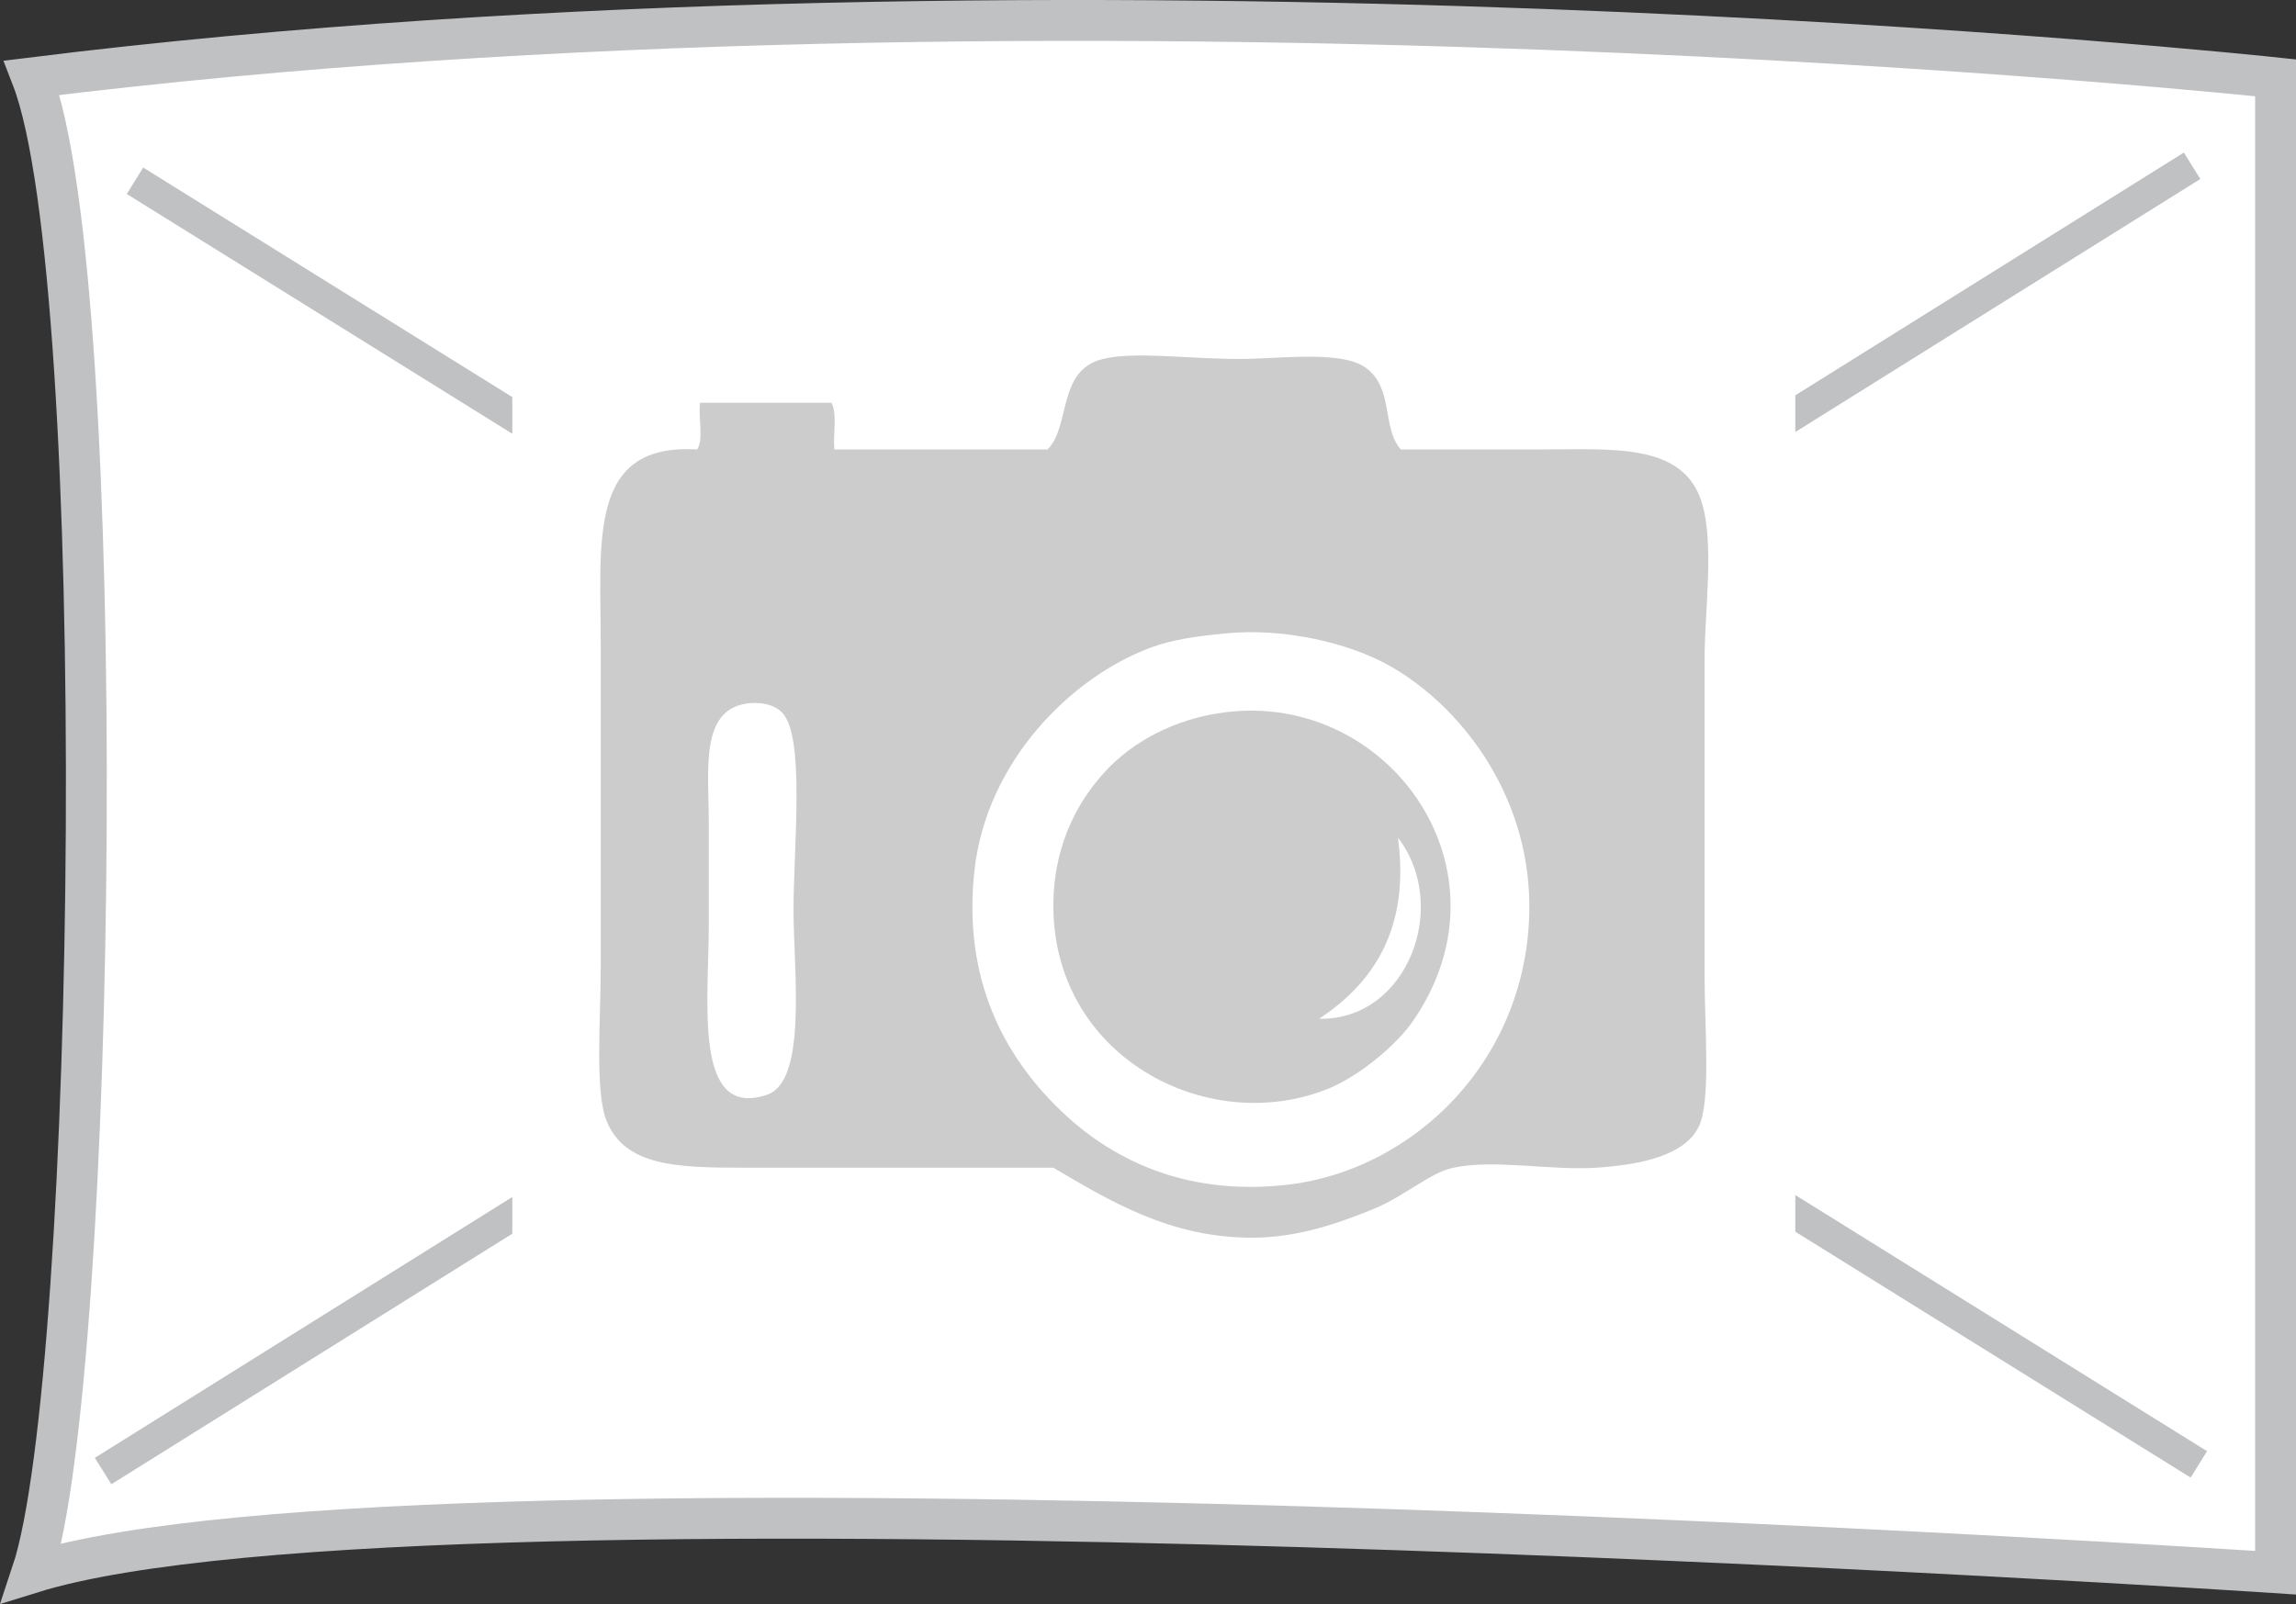 <?xml version="1.0" encoding="utf-8"?>
<!-- Generator: Adobe Illustrator 13.0.1, SVG Export Plug-In . SVG Version: 6.00 Build 14948)  -->
<!DOCTYPE svg PUBLIC "-//W3C//DTD SVG 1.1//EN" "http://www.w3.org/Graphics/SVG/1.1/DTD/svg11.dtd">
<svg version="1.1" id="Слой_1" xmlns="http://www.w3.org/2000/svg" xmlns:xlink="http://www.w3.org/1999/xlink" x="0px" y="0px"
	 width="56.17px" height="39.254px" viewBox="0 0 56.17 39.254" style="enable-background:new 0 0 56.17 39.254;"
	 xml:space="preserve">
<rect x="0" y="0" width="56.17" height="39.254" fill="#333333" stroke="none"/>
<g>
	<path style="fill:#FFFFFF;stroke:#C0C1C3;" d="M55.67,38.486c0,0-45.226-3-54.888,0c1.61-4.828,1.932-31.595,0-36.582
		c25.443-3.159,54.888,0,54.888,0V38.486z"/>
	<g>
		<g>
			<path style="fill:#CCCCCC;" d="M34.271,10.999c1.224,0,2.247,0,3.358,0c1.815,0,3.541-0.174,4,1.286
				c0.318,1.007,0.072,2.676,0.072,3.859c0,2.513,0,4.959,0,7.714c0,1.27,0.16,3.099-0.143,3.715c-0.35,0.709-1.42,0.928-2.5,1.002
				c-1.121,0.074-2.487-0.213-3.501,0c-0.569,0.117-1.204,0.701-1.93,0.999c-0.839,0.345-1.856,0.713-2.998,0.714
				c-1.985,0.003-3.462-0.887-4.859-1.713c-2.286,0-5.045,0-7.572,0c-1.646,0-2.906-0.037-3.358-1.145
				c-0.292-0.717-0.143-2.484-0.143-3.786c0-2.66,0-5.038,0-7.787c0-2.631-0.33-5.018,2.358-4.858
				c0.165-0.24,0.023-0.783,0.071-1.143c1.072,0,2.143,0,3.214,0c0.147,0.256,0.037,0.772,0.072,1.143c1.737,0,3.476,0,5.215,0
				c0.572-0.563,0.228-1.946,1.357-2.215c0.795-0.19,2.04,0,3.356,0c0.958,0,2.475-0.219,3.072,0.215
				C34.106,9.501,33.799,10.473,34.271,10.999z M28.128,15.856c-1.926,0.725-3.988,2.772-4.287,5.431
				c-0.302,2.701,0.757,4.545,2.001,5.785c1.311,1.311,3.143,2.181,5.571,1.929c3.169-0.326,6.021-3.095,6.001-6.857
				c-0.016-2.763-1.73-4.905-3.43-5.858c-0.969-0.543-2.549-0.929-4-0.786C29.27,15.57,28.688,15.646,28.128,15.856z M17.34,20.145
				c0,0.653,0,1.623,0,2.498c0,1.874-0.389,4.764,1.43,4.145c0.988-0.336,0.643-3.074,0.643-4.501c0-1.618,0.292-4.276-0.286-4.857
				c-0.301-0.303-0.841-0.217-0.856-0.215C17.115,17.385,17.34,18.846,17.34,20.145z"/>
			<path style="fill:#CCCCCC;" d="M29.987,17.429c4.004-0.497,7.133,3.886,4.57,7.571c-0.403,0.582-1.314,1.34-2.071,1.645
				c-2.985,1.198-6.778-0.826-6.715-4.573c0.026-1.52,0.681-2.565,1.287-3.214C27.682,18.187,28.692,17.588,29.987,17.429z
				 M32.271,24.93c2.159,0.045,3.218-2.759,1.929-4.43C34.503,22.756,33.569,24.073,32.271,24.93z"/>
		</g>
	</g>
	<path style="fill:#C0C1C3;" d="M53.426,3.734l-9.505,5.94v0.898L53.83,4.38L53.426,3.734z M3.102,4.747l9.431,5.867V9.717
		L3.503,4.1L3.102,4.747z M2.724,36.321l9.809-6.131v-0.898L2.32,35.675L2.724,36.321z M43.921,29.244v0.897l9.671,6.017
		l0.402-0.646L43.921,29.244z"/>
</g>
</svg>

